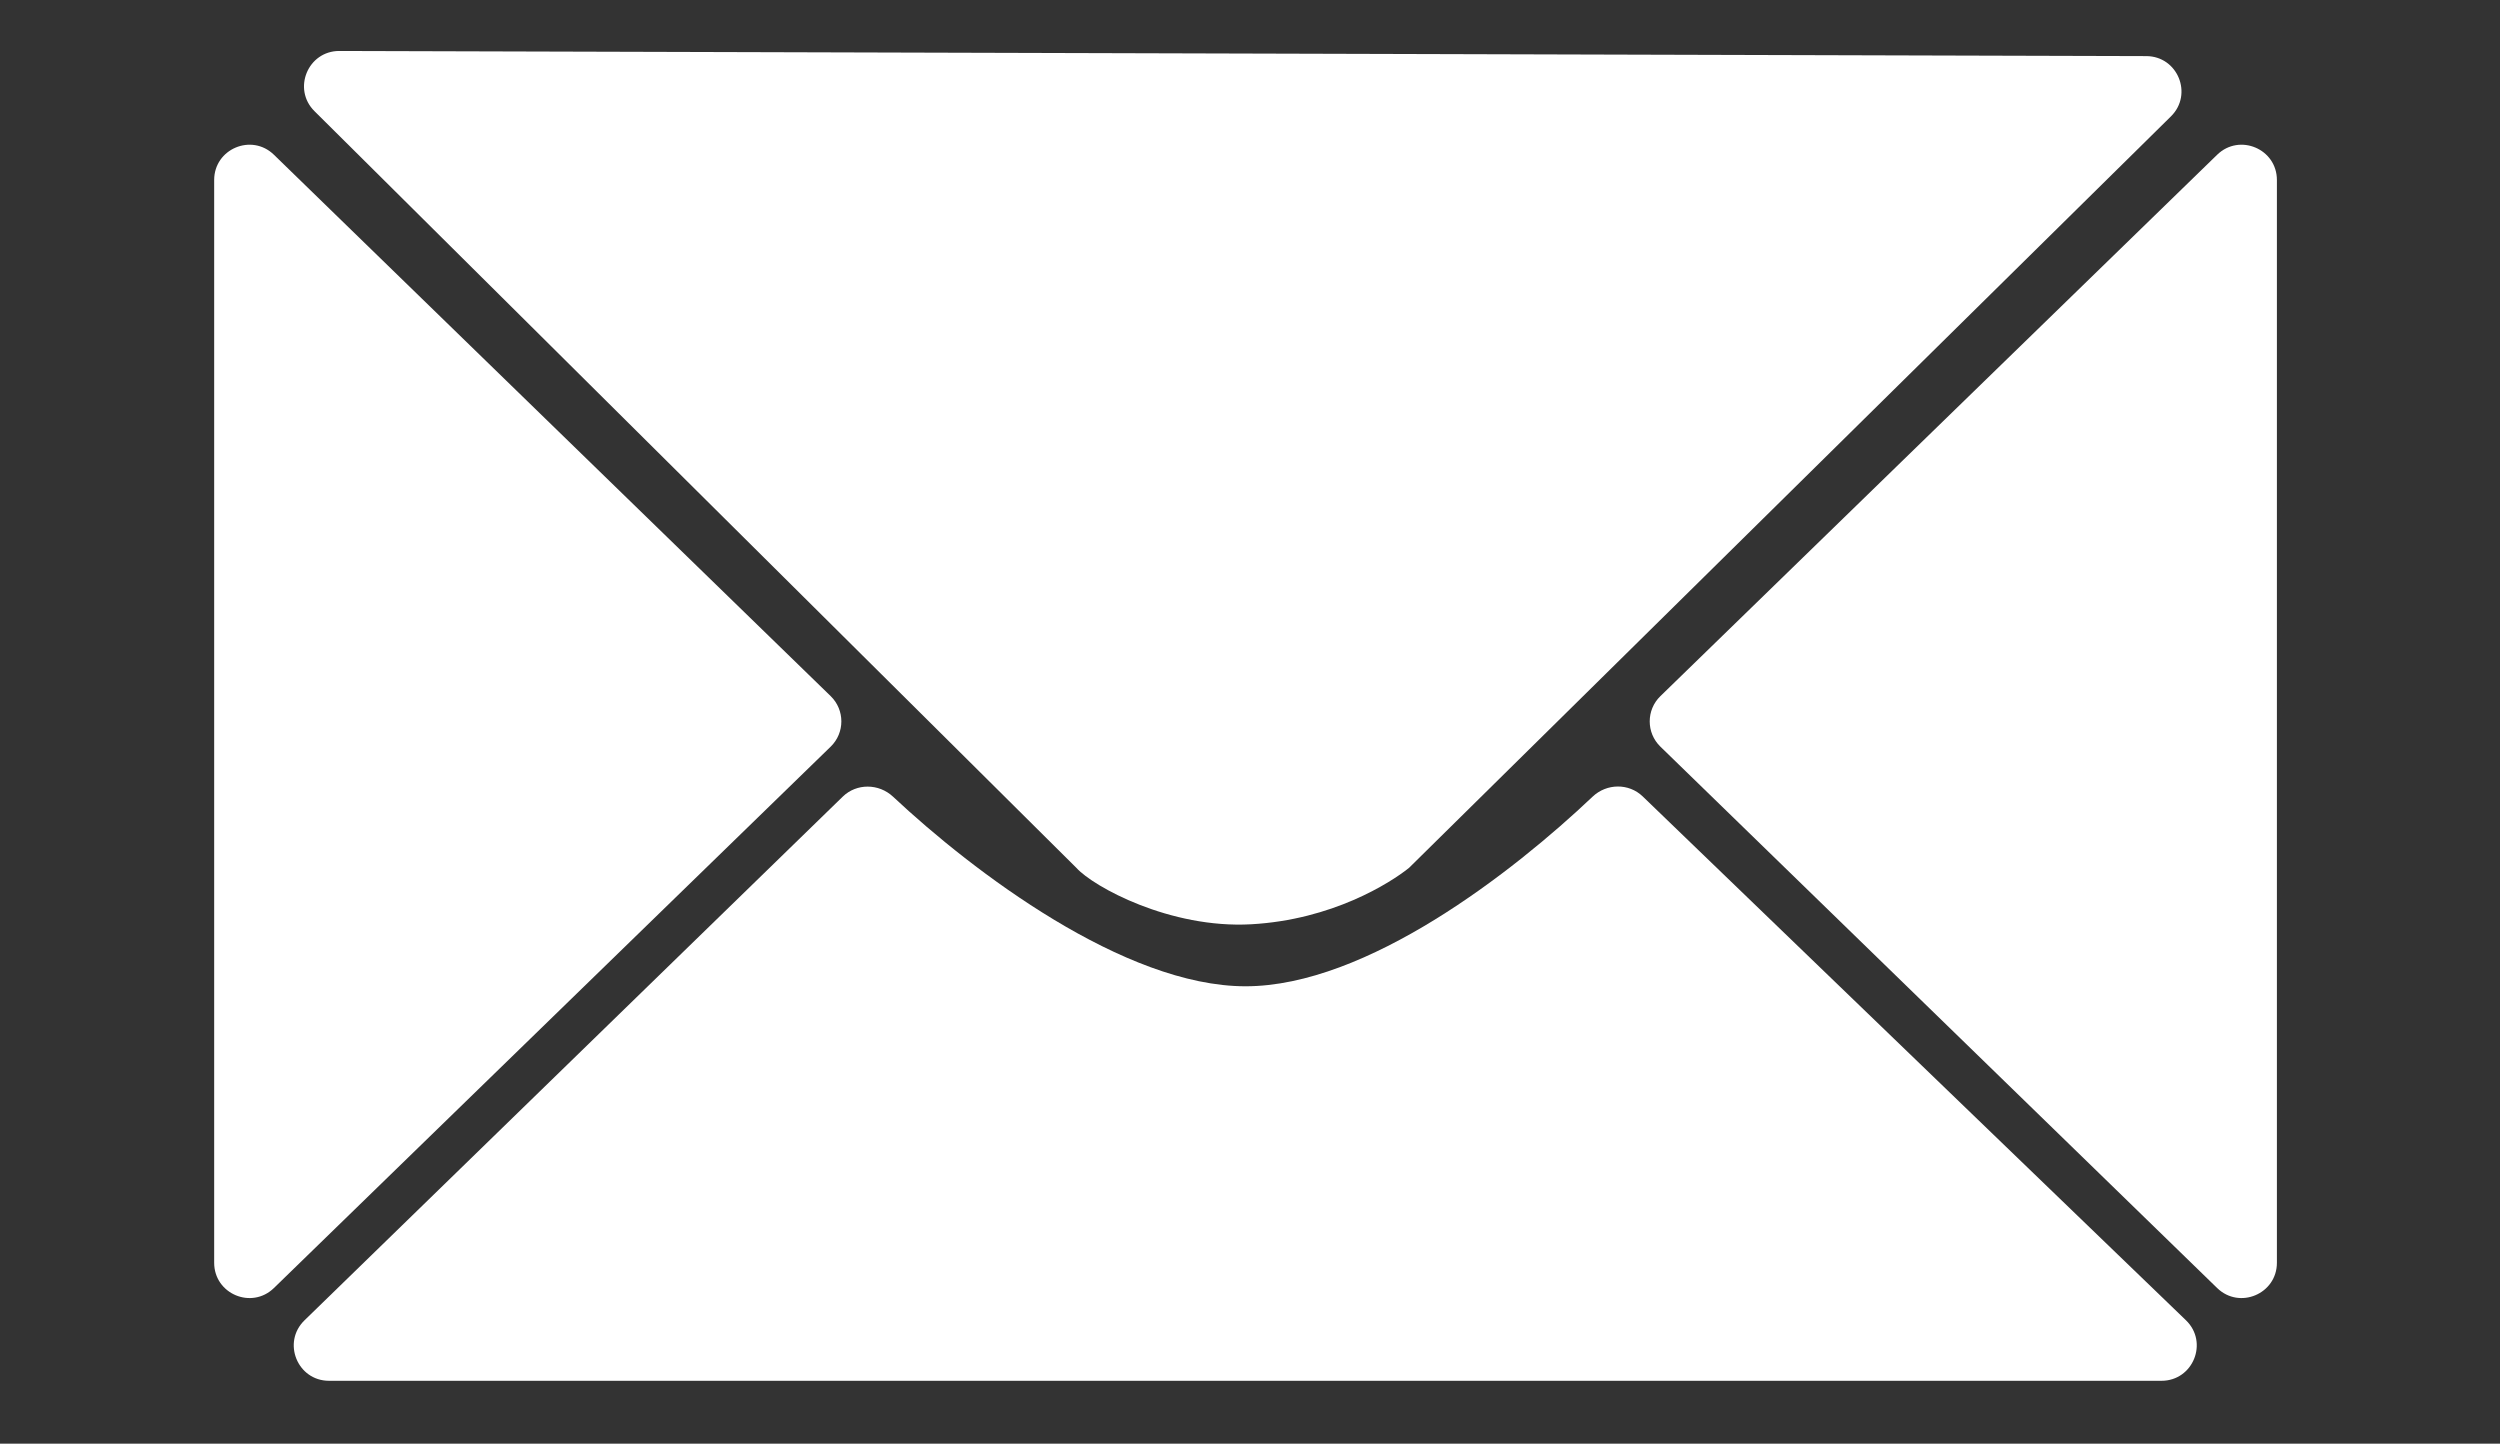 <svg width="142" height="82" viewBox="0 0 142 82" fill="none" xmlns="http://www.w3.org/2000/svg">
<rect x="0" y="0" width="142" height="82" fill="#333333" stroke="none"/>
<path d="M61.142 49.298L17.862 6.314C16.593 5.054 17.489 2.89 19.277 2.895L121.91 3.187C123.696 3.192 124.581 5.357 123.309 6.611L80.029 49.298C78.962 50.152 75.676 52.243 71.066 52.499C66.457 52.755 62.103 50.365 61.142 49.298Z" fill="white"/>
<path d="M47.184 39.541C47.991 40.327 47.991 41.624 47.184 42.409L15.559 73.16C14.291 74.393 12.165 73.495 12.165 71.726L12.165 10.224C12.165 8.456 14.291 7.557 15.559 8.79L47.184 39.541Z" fill="white"/>
<path d="M94.31 39.541C93.502 40.327 93.502 41.624 94.31 42.409L125.934 73.16C127.202 74.393 129.328 73.495 129.328 71.726L129.328 10.224C129.328 8.456 127.202 7.557 125.934 8.79L94.31 39.541Z" fill="white"/>
<path d="M17.294 74.996L47.866 45.251C48.657 44.481 49.919 44.497 50.725 45.252C55.282 49.523 63.869 56.021 70.747 56.021C77.624 56.021 85.956 49.522 90.459 45.251C91.258 44.493 92.515 44.474 93.307 45.238L124.161 74.99C125.456 76.239 124.572 78.429 122.772 78.429H18.689C16.894 78.429 16.008 76.248 17.294 74.996Z" fill="white"/>
</svg>
